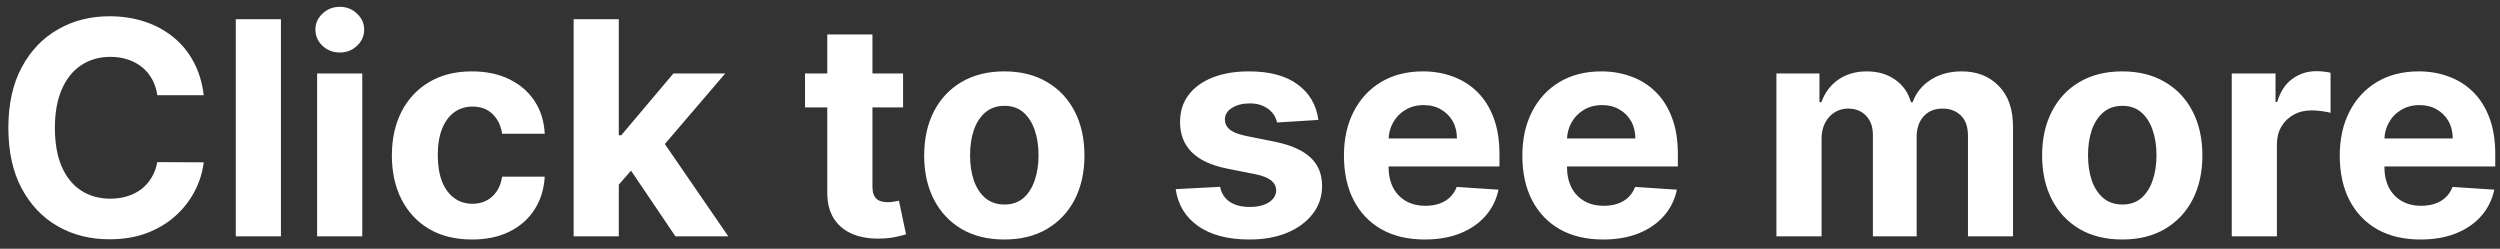 <svg width="201" height="20" viewBox="0 0 201 20" fill="none" xmlns="http://www.w3.org/2000/svg">
<rect x="0" y="0" width="201" height="20" fill="#333333" stroke="none"/>
<path d="M16.379 7.656H12.646C12.577 7.173 12.438 6.744 12.228 6.369C12.018 5.989 11.748 5.665 11.418 5.398C11.089 5.131 10.708 4.926 10.276 4.784C9.85 4.642 9.387 4.571 8.887 4.571C7.984 4.571 7.197 4.795 6.526 5.244C5.856 5.688 5.336 6.335 4.967 7.188C4.597 8.034 4.413 9.062 4.413 10.273C4.413 11.517 4.597 12.562 4.967 13.409C5.342 14.256 5.864 14.895 6.535 15.327C7.205 15.758 7.981 15.974 8.862 15.974C9.356 15.974 9.813 15.909 10.234 15.778C10.66 15.648 11.038 15.457 11.367 15.207C11.697 14.952 11.97 14.642 12.185 14.278C12.407 13.915 12.56 13.5 12.646 13.034L16.379 13.051C16.282 13.852 16.041 14.625 15.654 15.369C15.273 16.108 14.759 16.77 14.111 17.355C13.47 17.935 12.702 18.395 11.81 18.736C10.924 19.071 9.921 19.239 8.802 19.239C7.245 19.239 5.853 18.886 4.626 18.182C3.404 17.477 2.438 16.457 1.728 15.122C1.023 13.787 0.671 12.171 0.671 10.273C0.671 8.369 1.029 6.75 1.745 5.415C2.461 4.08 3.433 3.062 4.66 2.364C5.887 1.659 7.268 1.307 8.802 1.307C9.813 1.307 10.751 1.449 11.614 1.733C12.484 2.017 13.254 2.432 13.924 2.977C14.595 3.517 15.14 4.179 15.56 4.963C15.986 5.747 16.259 6.645 16.379 7.656ZM22.587 1.545V19H18.957V1.545H22.587ZM25.496 19V5.909H29.126V19H25.496ZM27.32 4.222C26.78 4.222 26.317 4.043 25.93 3.685C25.55 3.321 25.359 2.886 25.359 2.381C25.359 1.881 25.55 1.452 25.93 1.094C26.317 0.73 26.78 0.548 27.32 0.548C27.859 0.548 28.32 0.73 28.7 1.094C29.087 1.452 29.28 1.881 29.28 2.381C29.28 2.886 29.087 3.321 28.7 3.685C28.32 4.043 27.859 4.222 27.32 4.222ZM37.95 19.256C36.609 19.256 35.455 18.972 34.489 18.403C33.529 17.829 32.791 17.034 32.273 16.017C31.762 15 31.506 13.829 31.506 12.506C31.506 11.165 31.765 9.989 32.282 8.977C32.805 7.96 33.546 7.168 34.506 6.599C35.467 6.026 36.609 5.739 37.932 5.739C39.075 5.739 40.075 5.946 40.932 6.361C41.791 6.776 42.469 7.358 42.969 8.108C43.469 8.858 43.745 9.739 43.796 10.75H40.37C40.273 10.097 40.018 9.571 39.603 9.173C39.194 8.77 38.657 8.568 37.992 8.568C37.43 8.568 36.938 8.722 36.518 9.028C36.103 9.33 35.779 9.77 35.546 10.349C35.313 10.929 35.197 11.631 35.197 12.454C35.197 13.29 35.31 14 35.538 14.585C35.771 15.171 36.097 15.617 36.518 15.923C36.938 16.23 37.43 16.384 37.992 16.384C38.407 16.384 38.779 16.298 39.109 16.128C39.444 15.957 39.719 15.71 39.935 15.386C40.157 15.057 40.302 14.662 40.37 14.202H43.796C43.739 15.202 43.467 16.082 42.978 16.844C42.495 17.599 41.827 18.19 40.975 18.616C40.123 19.043 39.114 19.256 37.95 19.256ZM49.41 15.233L49.419 10.878H49.947L54.141 5.909H58.308L52.675 12.489H51.814L49.41 15.233ZM46.121 19V1.545H49.751V19H46.121ZM54.303 19L50.45 13.298L52.871 10.733L58.555 19H54.303ZM72.607 5.909V8.636H64.724V5.909H72.607ZM66.513 2.773H70.144V14.977C70.144 15.312 70.195 15.574 70.298 15.761C70.4 15.943 70.542 16.071 70.724 16.145C70.911 16.219 71.127 16.256 71.371 16.256C71.542 16.256 71.712 16.241 71.883 16.213C72.053 16.179 72.184 16.153 72.275 16.136L72.846 18.838C72.664 18.895 72.408 18.96 72.079 19.034C71.749 19.114 71.349 19.162 70.877 19.179C70.002 19.213 69.235 19.097 68.576 18.829C67.923 18.562 67.414 18.148 67.05 17.585C66.687 17.023 66.508 16.312 66.513 15.454V2.773ZM80.746 19.256C79.423 19.256 78.278 18.974 77.312 18.412C76.352 17.844 75.61 17.054 75.087 16.043C74.565 15.026 74.303 13.847 74.303 12.506C74.303 11.153 74.565 9.972 75.087 8.96C75.61 7.943 76.352 7.153 77.312 6.591C78.278 6.023 79.423 5.739 80.746 5.739C82.07 5.739 83.212 6.023 84.173 6.591C85.138 7.153 85.883 7.943 86.406 8.96C86.928 9.972 87.19 11.153 87.19 12.506C87.19 13.847 86.928 15.026 86.406 16.043C85.883 17.054 85.138 17.844 84.173 18.412C83.212 18.974 82.07 19.256 80.746 19.256ZM80.763 16.443C81.366 16.443 81.869 16.273 82.272 15.932C82.675 15.585 82.979 15.114 83.184 14.517C83.394 13.921 83.499 13.242 83.499 12.48C83.499 11.719 83.394 11.04 83.184 10.443C82.979 9.847 82.675 9.375 82.272 9.028C81.869 8.682 81.366 8.509 80.763 8.509C80.156 8.509 79.644 8.682 79.229 9.028C78.82 9.375 78.511 9.847 78.3 10.443C78.096 11.04 77.994 11.719 77.994 12.48C77.994 13.242 78.096 13.921 78.3 14.517C78.511 15.114 78.82 15.585 79.229 15.932C79.644 16.273 80.156 16.443 80.763 16.443ZM105.997 9.642L102.673 9.847C102.616 9.562 102.494 9.307 102.307 9.08C102.119 8.847 101.872 8.662 101.565 8.526C101.264 8.384 100.903 8.312 100.483 8.312C99.921 8.312 99.446 8.432 99.06 8.67C98.673 8.903 98.48 9.216 98.48 9.608C98.48 9.92 98.605 10.185 98.855 10.401C99.105 10.617 99.534 10.79 100.142 10.921L102.511 11.398C103.784 11.659 104.733 12.079 105.358 12.659C105.983 13.239 106.295 14 106.295 14.943C106.295 15.801 106.043 16.554 105.537 17.202C105.037 17.849 104.349 18.355 103.474 18.719C102.605 19.077 101.602 19.256 100.466 19.256C98.733 19.256 97.352 18.895 96.324 18.173C95.301 17.446 94.702 16.457 94.526 15.207L98.097 15.02C98.204 15.548 98.466 15.952 98.881 16.23C99.296 16.503 99.827 16.639 100.474 16.639C101.111 16.639 101.622 16.517 102.009 16.273C102.401 16.023 102.599 15.702 102.605 15.31C102.599 14.98 102.46 14.71 102.188 14.5C101.915 14.284 101.494 14.119 100.926 14.006L98.659 13.554C97.381 13.298 96.429 12.855 95.804 12.224C95.185 11.594 94.875 10.79 94.875 9.812C94.875 8.972 95.102 8.247 95.557 7.639C96.017 7.031 96.662 6.562 97.492 6.233C98.327 5.903 99.304 5.739 100.423 5.739C102.077 5.739 103.378 6.088 104.327 6.787C105.281 7.486 105.838 8.438 105.997 9.642ZM114.548 19.256C113.201 19.256 112.042 18.983 111.07 18.438C110.104 17.886 109.36 17.108 108.837 16.102C108.315 15.091 108.053 13.895 108.053 12.514C108.053 11.168 108.315 9.986 108.837 8.969C109.36 7.952 110.096 7.159 111.045 6.591C111.999 6.023 113.119 5.739 114.403 5.739C115.266 5.739 116.07 5.878 116.815 6.156C117.565 6.429 118.218 6.841 118.775 7.392C119.337 7.943 119.775 8.636 120.087 9.472C120.4 10.301 120.556 11.273 120.556 12.386V13.383H109.502V11.133H117.138C117.138 10.611 117.025 10.148 116.798 9.744C116.57 9.341 116.255 9.026 115.852 8.798C115.454 8.565 114.991 8.449 114.462 8.449C113.911 8.449 113.423 8.577 112.996 8.832C112.576 9.082 112.246 9.42 112.008 9.847C111.769 10.267 111.647 10.736 111.641 11.253V13.392C111.641 14.04 111.761 14.599 111.999 15.071C112.244 15.543 112.587 15.906 113.031 16.162C113.474 16.418 113.999 16.546 114.607 16.546C115.011 16.546 115.38 16.489 115.715 16.375C116.05 16.261 116.337 16.091 116.576 15.864C116.815 15.636 116.996 15.358 117.121 15.028L120.479 15.25C120.309 16.057 119.96 16.761 119.431 17.364C118.908 17.96 118.232 18.426 117.403 18.761C116.579 19.091 115.627 19.256 114.548 19.256ZM128.891 19.256C127.545 19.256 126.386 18.983 125.414 18.438C124.448 17.886 123.704 17.108 123.181 16.102C122.658 15.091 122.397 13.895 122.397 12.514C122.397 11.168 122.658 9.986 123.181 8.969C123.704 7.952 124.44 7.159 125.388 6.591C126.343 6.023 127.462 5.739 128.746 5.739C129.61 5.739 130.414 5.878 131.158 6.156C131.908 6.429 132.562 6.841 133.119 7.392C133.681 7.943 134.119 8.636 134.431 9.472C134.744 10.301 134.9 11.273 134.9 12.386V13.383H123.846V11.133H131.482C131.482 10.611 131.369 10.148 131.141 9.744C130.914 9.341 130.599 9.026 130.195 8.798C129.798 8.565 129.335 8.449 128.806 8.449C128.255 8.449 127.766 8.577 127.34 8.832C126.92 9.082 126.59 9.42 126.352 9.847C126.113 10.267 125.991 10.736 125.985 11.253V13.392C125.985 14.04 126.104 14.599 126.343 15.071C126.587 15.543 126.931 15.906 127.374 16.162C127.817 16.418 128.343 16.546 128.951 16.546C129.354 16.546 129.724 16.489 130.059 16.375C130.394 16.261 130.681 16.091 130.92 15.864C131.158 15.636 131.34 15.358 131.465 15.028L134.823 15.25C134.653 16.057 134.303 16.761 133.775 17.364C133.252 17.96 132.576 18.426 131.746 18.761C130.923 19.091 129.971 19.256 128.891 19.256ZM142.824 19V5.909H146.284V8.219H146.438C146.71 7.452 147.165 6.847 147.801 6.403C148.438 5.96 149.199 5.739 150.085 5.739C150.983 5.739 151.747 5.963 152.378 6.412C153.009 6.855 153.429 7.457 153.639 8.219H153.776C154.043 7.469 154.526 6.869 155.224 6.42C155.929 5.966 156.761 5.739 157.722 5.739C158.943 5.739 159.935 6.128 160.696 6.906C161.463 7.679 161.847 8.776 161.847 10.196V19H158.224V10.912C158.224 10.185 158.031 9.639 157.645 9.276C157.259 8.912 156.776 8.73 156.196 8.73C155.537 8.73 155.023 8.94 154.653 9.361C154.284 9.776 154.099 10.324 154.099 11.006V19H150.58V10.835C150.58 10.193 150.395 9.682 150.026 9.301C149.662 8.92 149.182 8.73 148.585 8.73C148.182 8.73 147.818 8.832 147.494 9.037C147.176 9.236 146.923 9.517 146.736 9.881C146.548 10.239 146.455 10.659 146.455 11.142V19H142.824ZM170.629 19.256C169.305 19.256 168.161 18.974 167.195 18.412C166.234 17.844 165.493 17.054 164.97 16.043C164.447 15.026 164.186 13.847 164.186 12.506C164.186 11.153 164.447 9.972 164.97 8.96C165.493 7.943 166.234 7.153 167.195 6.591C168.161 6.023 169.305 5.739 170.629 5.739C171.953 5.739 173.095 6.023 174.055 6.591C175.021 7.153 175.766 7.943 176.288 8.96C176.811 9.972 177.072 11.153 177.072 12.506C177.072 13.847 176.811 15.026 176.288 16.043C175.766 17.054 175.021 17.844 174.055 18.412C173.095 18.974 171.953 19.256 170.629 19.256ZM170.646 16.443C171.249 16.443 171.751 16.273 172.155 15.932C172.558 15.585 172.862 15.114 173.067 14.517C173.277 13.921 173.382 13.242 173.382 12.48C173.382 11.719 173.277 11.04 173.067 10.443C172.862 9.847 172.558 9.375 172.155 9.028C171.751 8.682 171.249 8.509 170.646 8.509C170.038 8.509 169.527 8.682 169.112 9.028C168.703 9.375 168.393 9.847 168.183 10.443C167.979 11.04 167.876 11.719 167.876 12.48C167.876 13.242 167.979 13.921 168.183 14.517C168.393 15.114 168.703 15.585 169.112 15.932C169.527 16.273 170.038 16.443 170.646 16.443ZM179.433 19V5.909H182.953V8.193H183.089C183.328 7.381 183.729 6.767 184.291 6.352C184.854 5.932 185.501 5.722 186.234 5.722C186.416 5.722 186.612 5.733 186.822 5.756C187.033 5.778 187.217 5.81 187.376 5.849V9.071C187.206 9.02 186.97 8.974 186.669 8.935C186.368 8.895 186.092 8.875 185.842 8.875C185.308 8.875 184.831 8.991 184.411 9.224C183.996 9.452 183.666 9.77 183.422 10.179C183.183 10.588 183.064 11.06 183.064 11.594V19H179.433ZM194.61 19.256C193.263 19.256 192.104 18.983 191.133 18.438C190.167 17.886 189.423 17.108 188.9 16.102C188.377 15.091 188.116 13.895 188.116 12.514C188.116 11.168 188.377 9.986 188.9 8.969C189.423 7.952 190.158 7.159 191.107 6.591C192.062 6.023 193.181 5.739 194.465 5.739C195.329 5.739 196.133 5.878 196.877 6.156C197.627 6.429 198.281 6.841 198.837 7.392C199.4 7.943 199.837 8.636 200.15 9.472C200.462 10.301 200.619 11.273 200.619 12.386V13.383H189.565V11.133H197.201C197.201 10.611 197.087 10.148 196.86 9.744C196.633 9.341 196.317 9.026 195.914 8.798C195.516 8.565 195.053 8.449 194.525 8.449C193.974 8.449 193.485 8.577 193.059 8.832C192.638 9.082 192.309 9.42 192.07 9.847C191.832 10.267 191.71 10.736 191.704 11.253V13.392C191.704 14.04 191.823 14.599 192.062 15.071C192.306 15.543 192.65 15.906 193.093 16.162C193.536 16.418 194.062 16.546 194.67 16.546C195.073 16.546 195.442 16.489 195.778 16.375C196.113 16.261 196.4 16.091 196.638 15.864C196.877 15.636 197.059 15.358 197.184 15.028L200.542 15.25C200.371 16.057 200.022 16.761 199.494 17.364C198.971 17.96 198.295 18.426 197.465 18.761C196.641 19.091 195.69 19.256 194.61 19.256Z" fill="white"/>
</svg>
